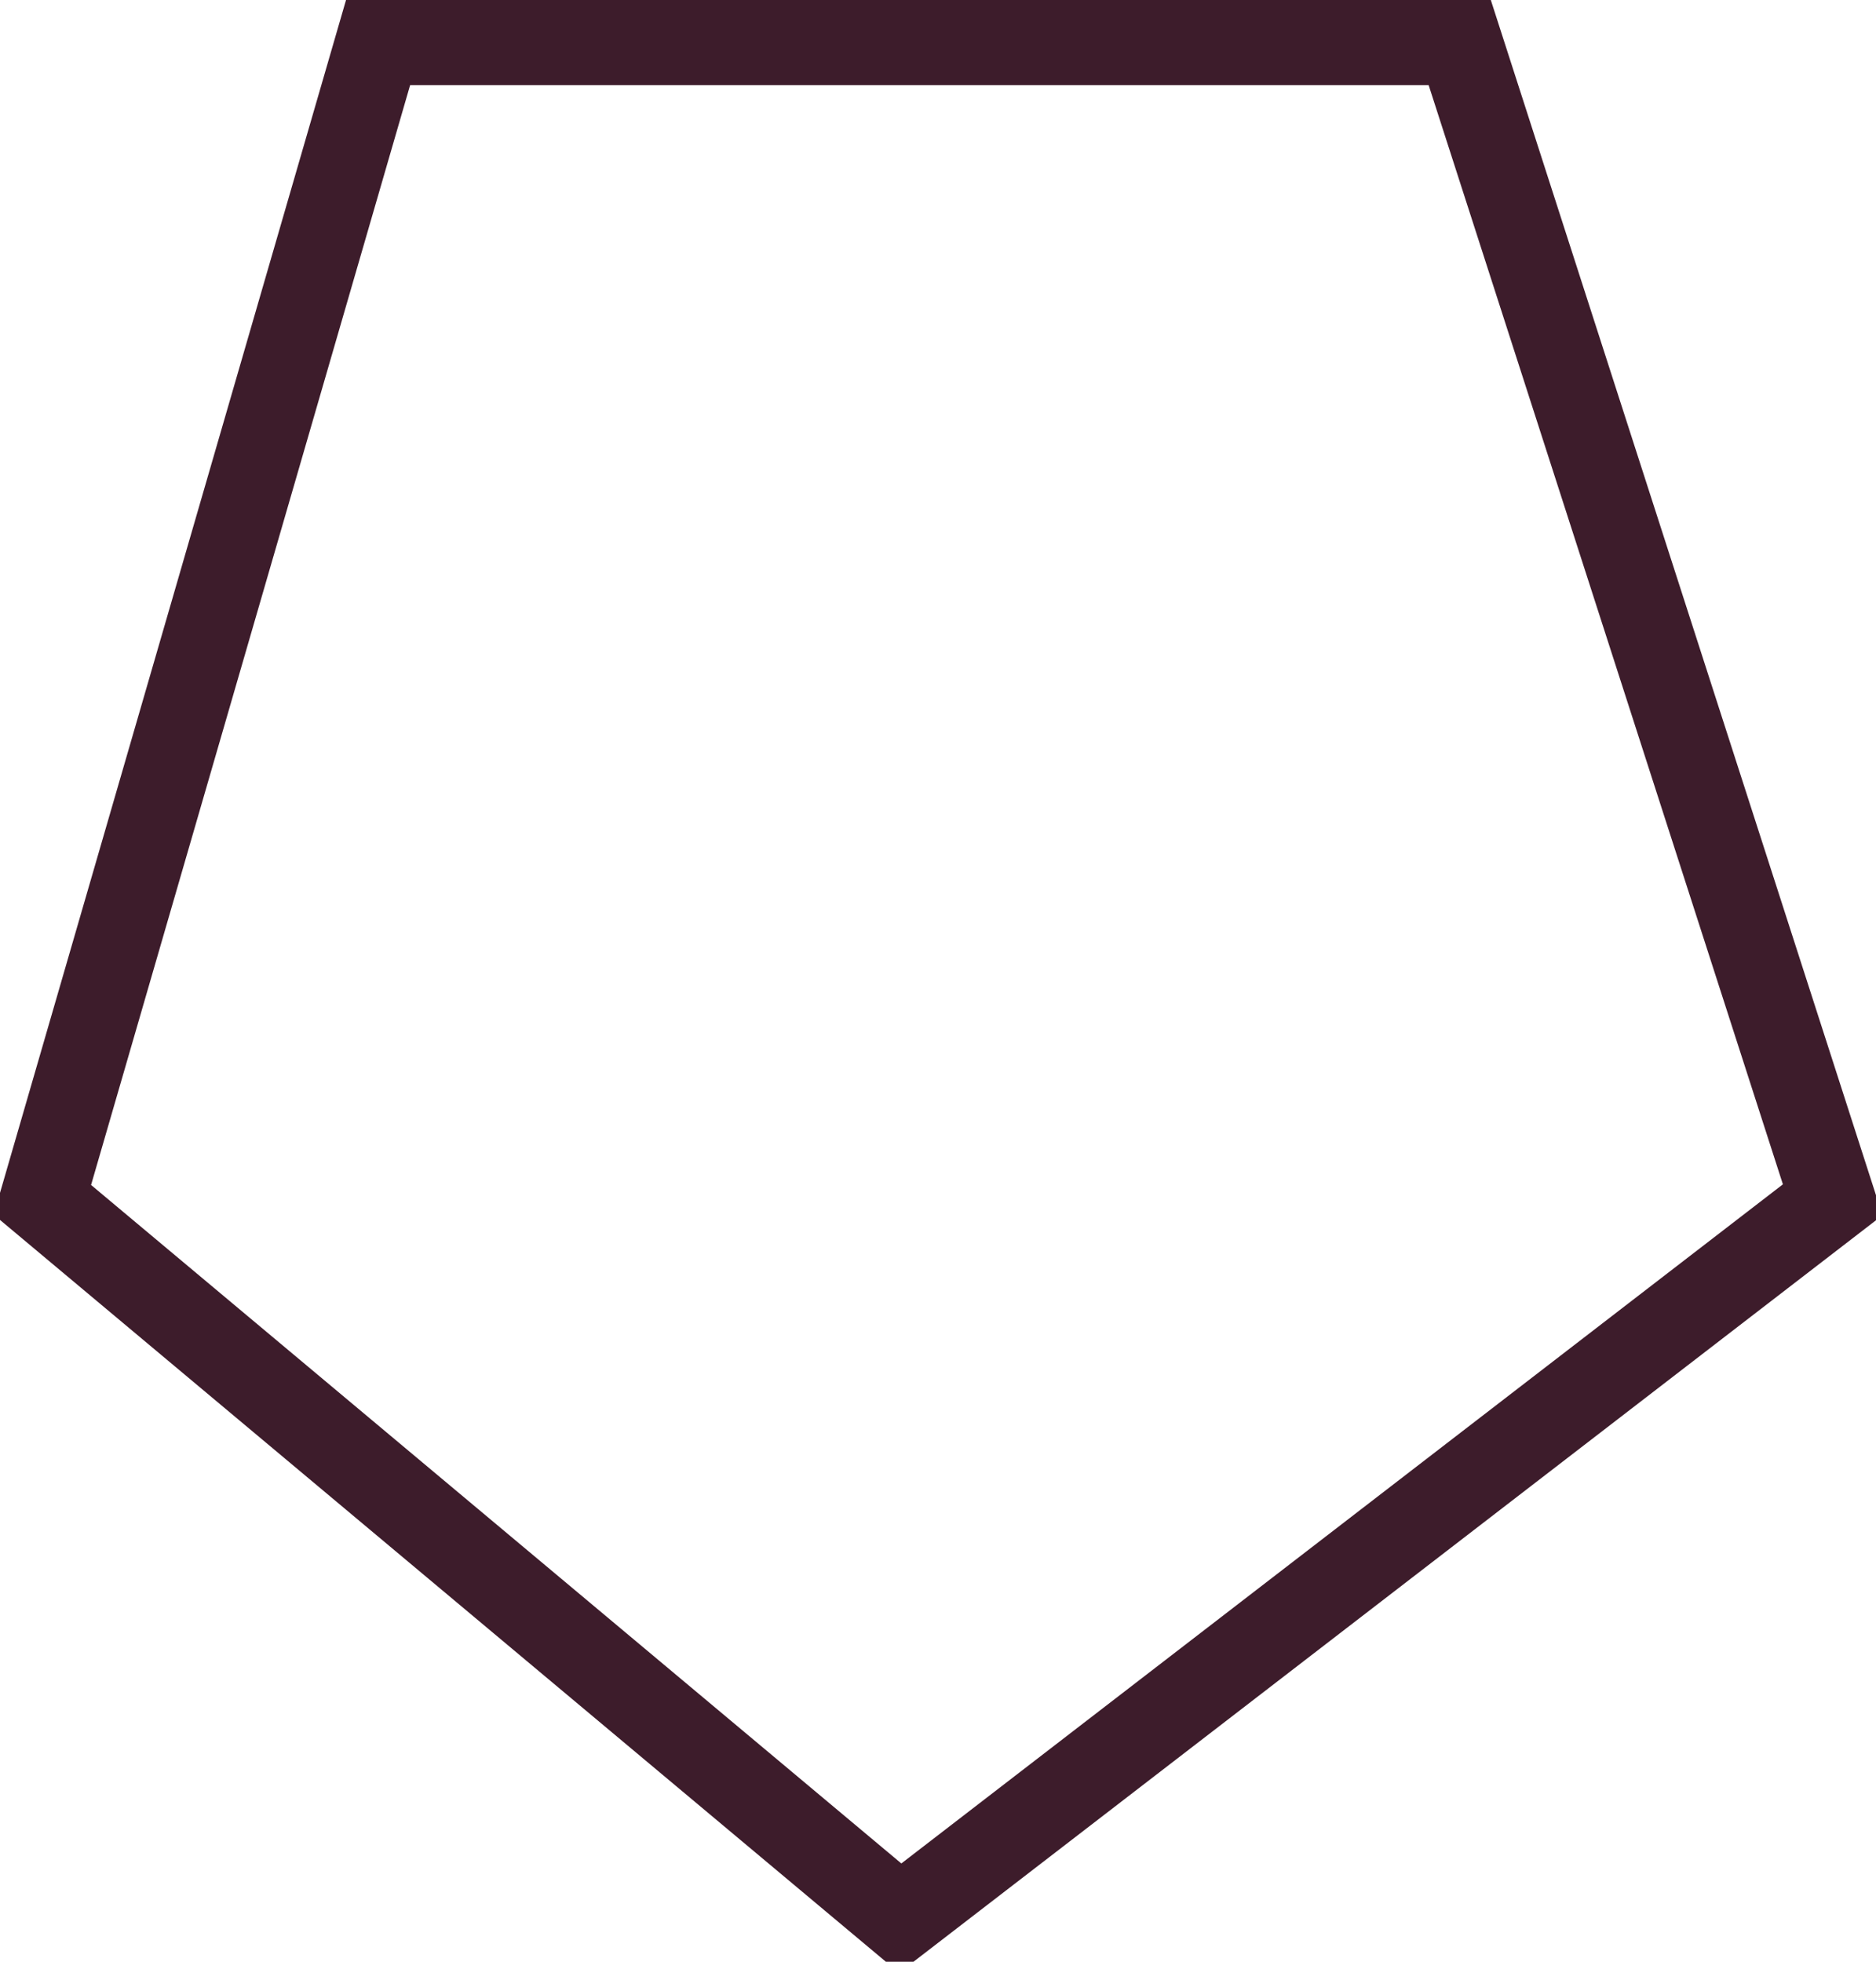 <svg xmlns="http://www.w3.org/2000/svg" preserveAspectRatio="xMidYMid" width="22" height="23" viewBox="0 0 22 23"><defs><style>.cls-1{stroke:#3d1c2b;stroke-width:1px;fill:none;fill-rule:evenodd}</style></defs><path d="M.497 14.067l10.06 8.422 10.935-8.422L17.118.498H4.434L.497 14.067z" class="cls-1"/></svg>